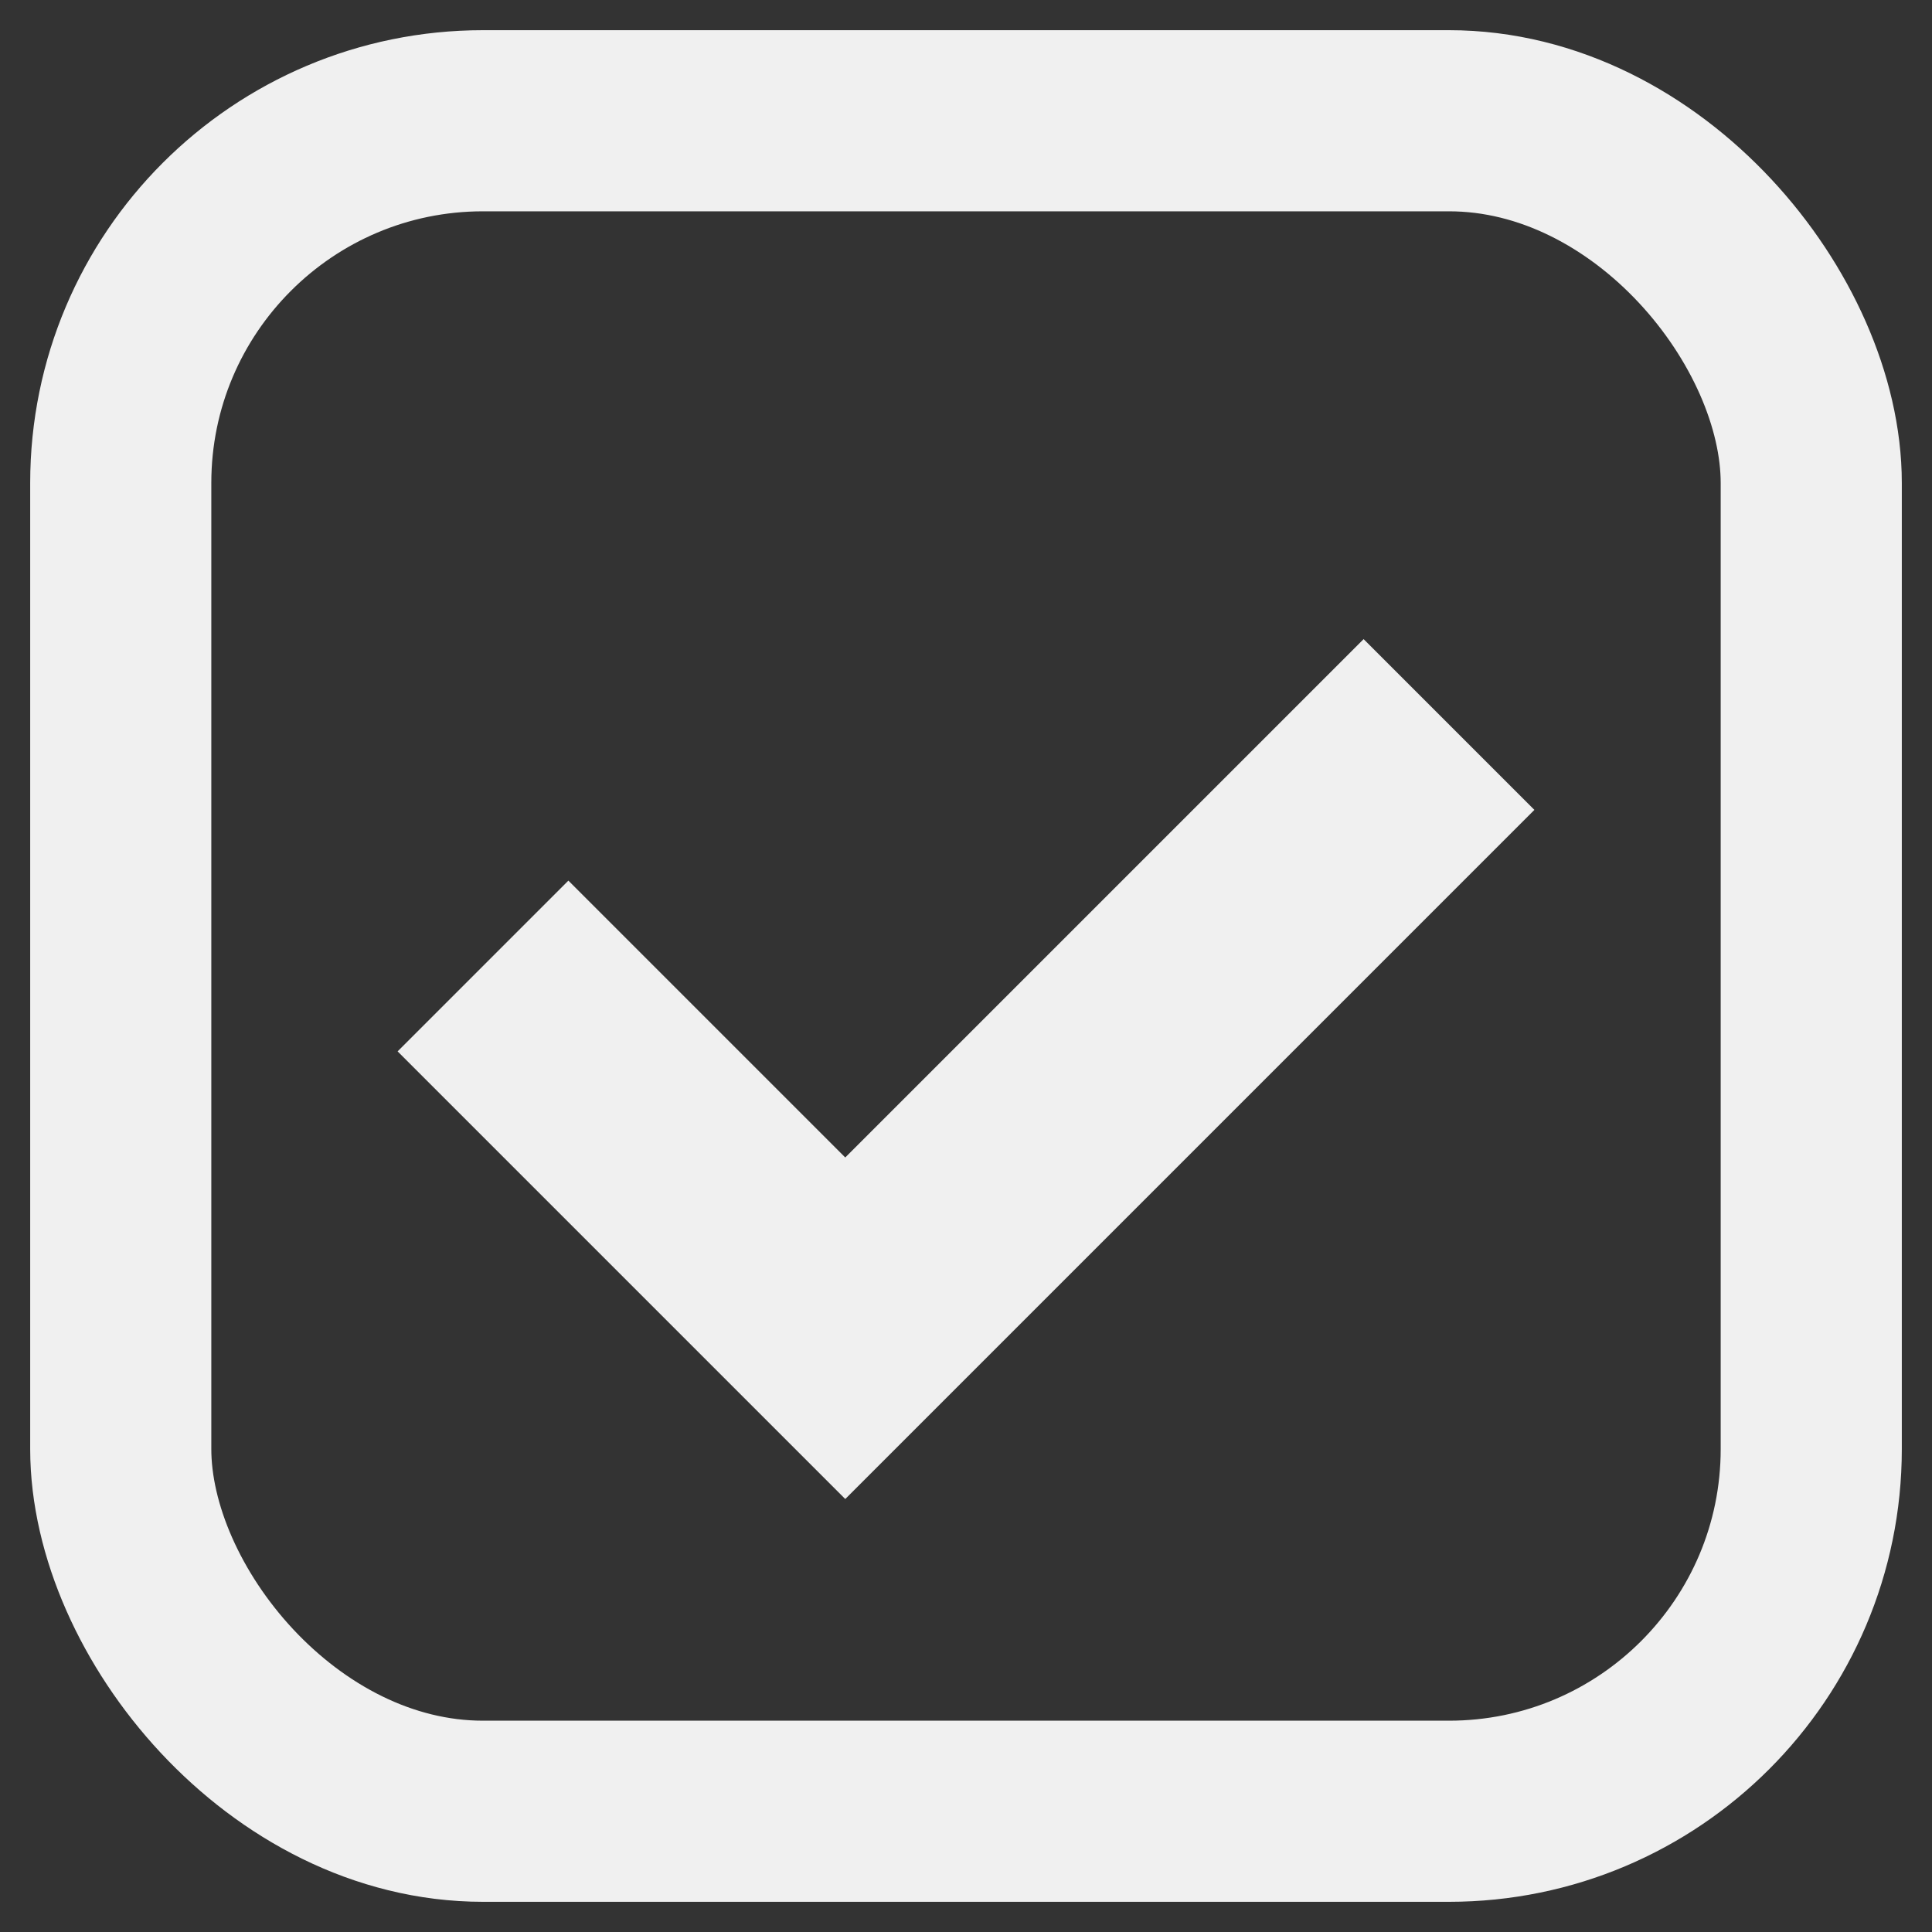 <svg xmlns="http://www.w3.org/2000/svg" width="16" height="16" viewBox="0 0 16 16">
  <rect x="0" y="0" width="16" height="16" fill="#333333" stroke="none"/>
  <rect x="1" y="1" width="14" height="14" rx="3" fill="none" stroke="#f0f0f0" stroke-width="1.5"/>
  <path d="M4 8 l3 3 l5 -5" fill="none" stroke="#f0f0f0" stroke-width="2"/>
</svg>
